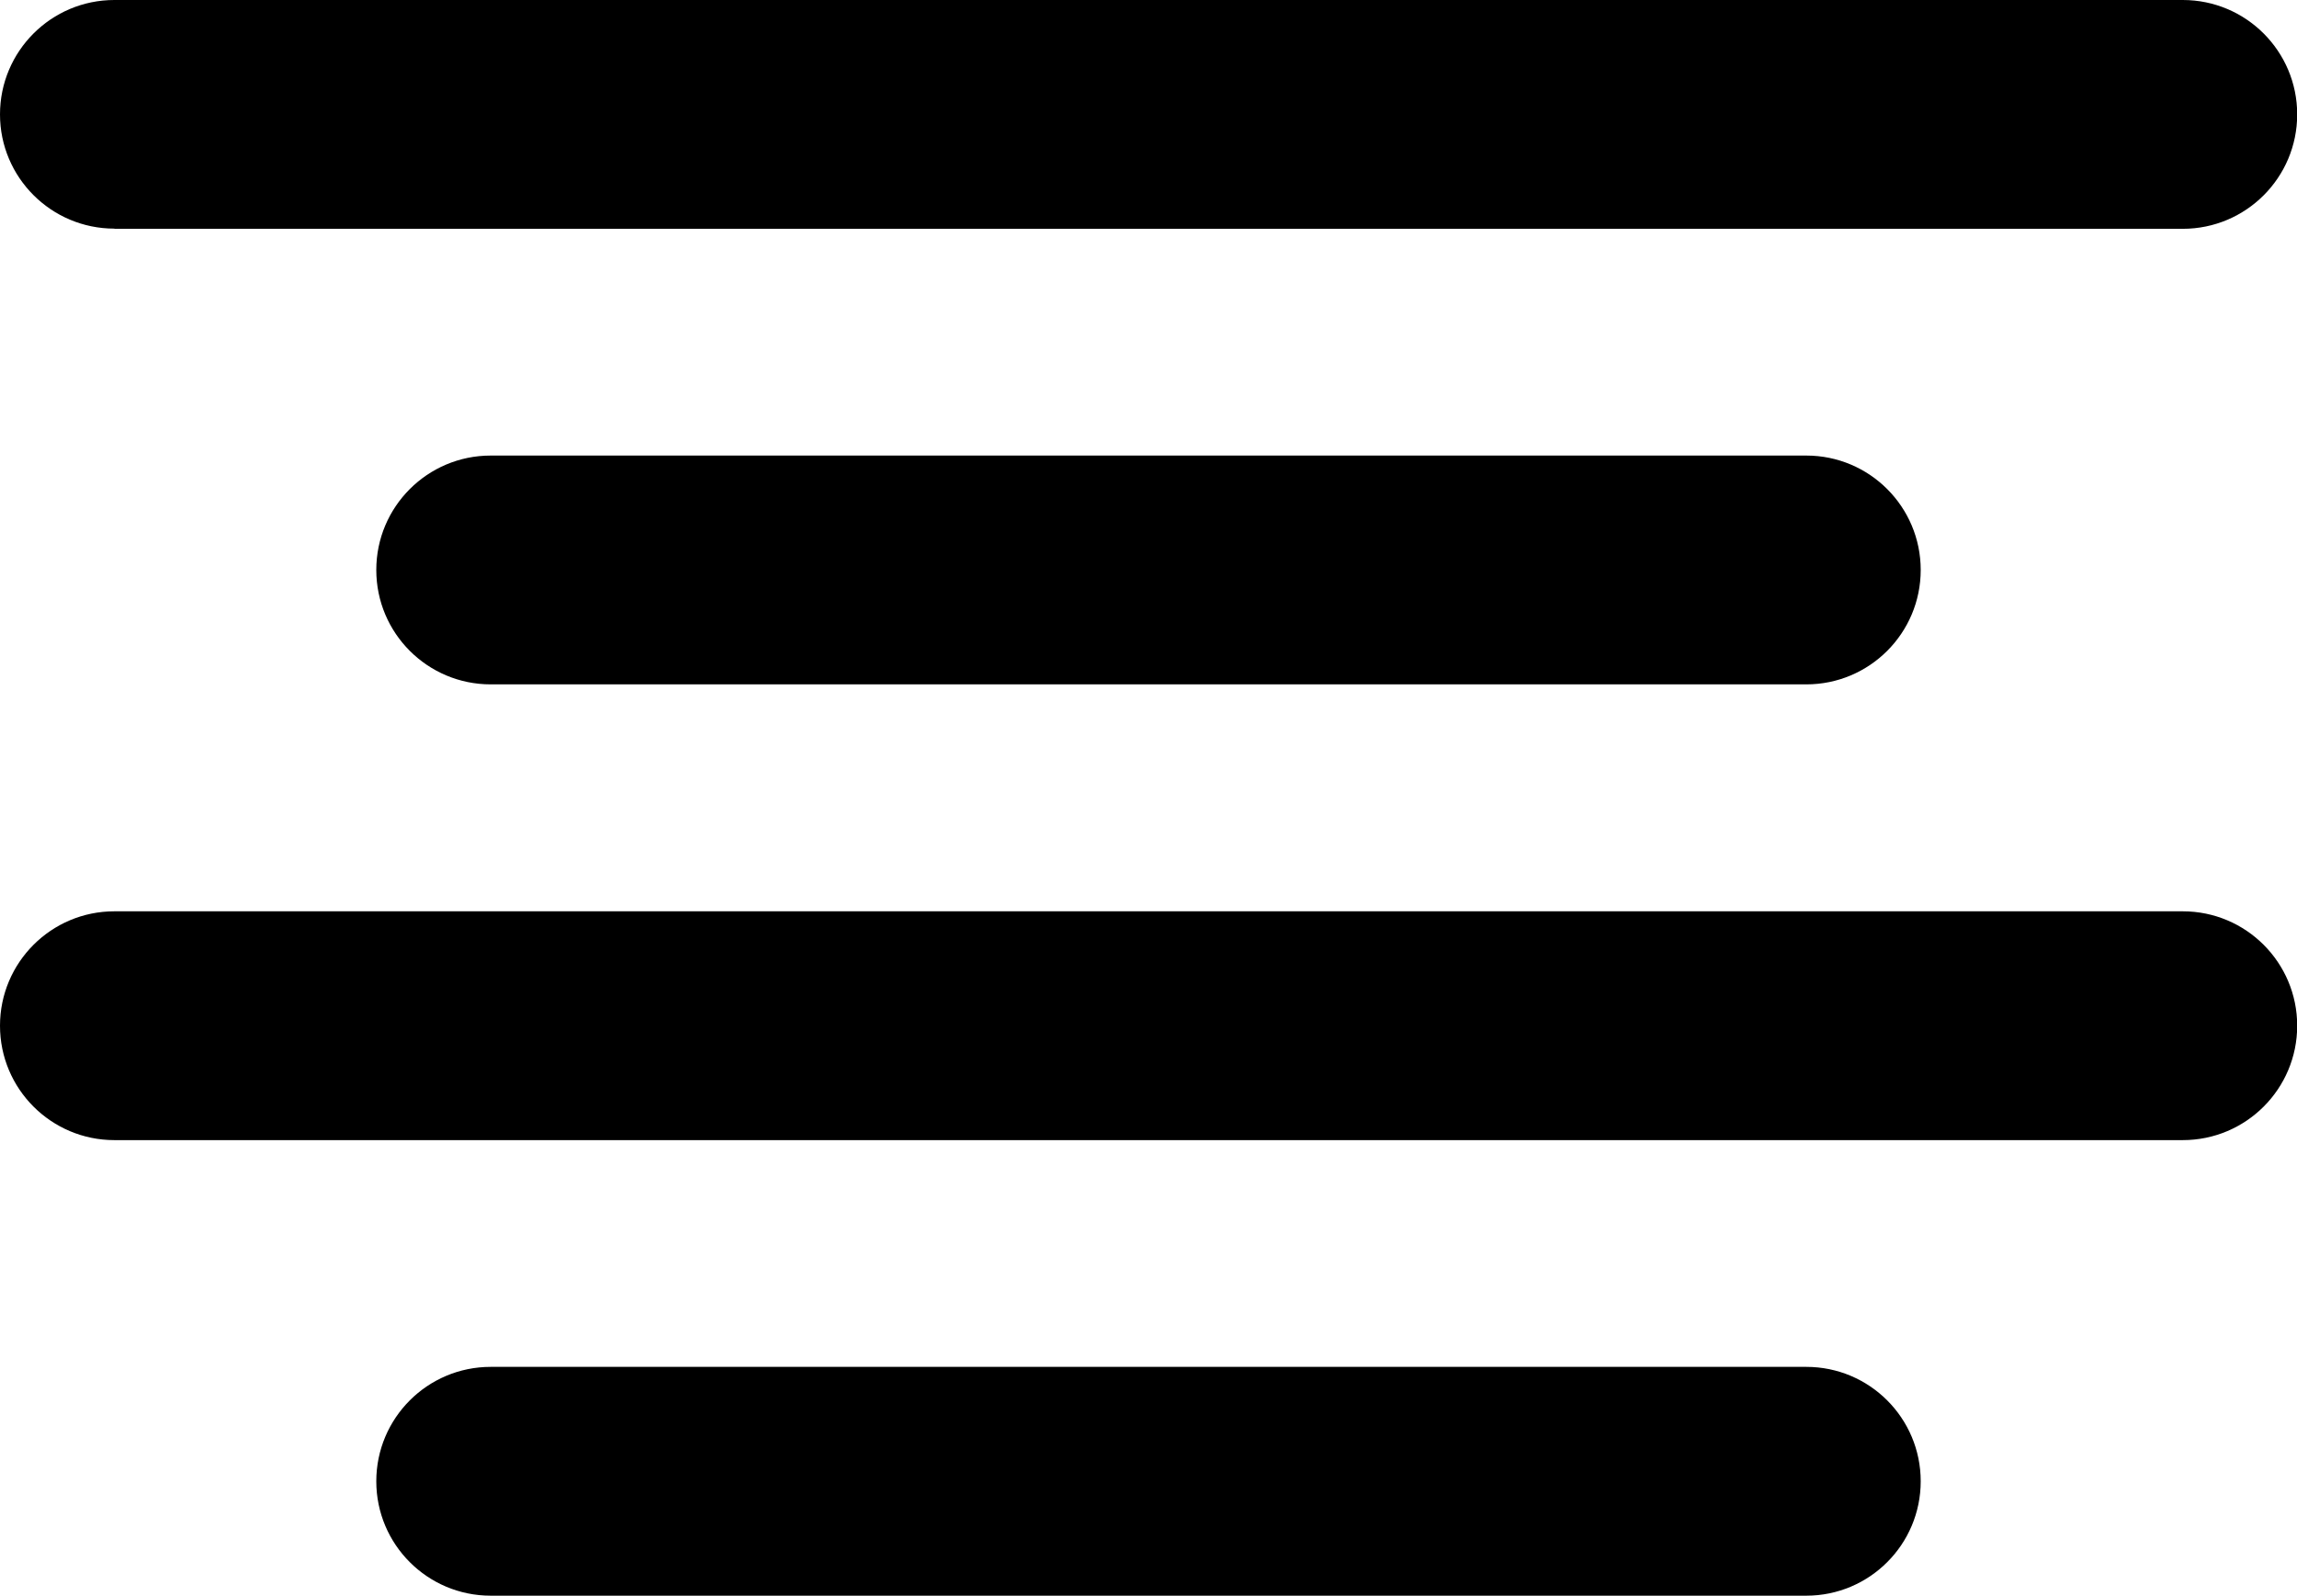 <svg version="1.1" xmlns="http://www.w3.org/2000/svg" xmlns:xlink="http://www.w3.org/1999/xlink" x="0px"
     y="0px" viewBox="0 0 122.88 85.36" style="enable-background:new 0 0 122.88 85.36" xml:space="preserve">
    <g>
        <path d="M6.12,12.23C2.74,12.23,0,9.49,0,6.12C0,2.74,2.74,0,6.12,0h110.65c3.38,0,6.12,2.74,6.12,6.12c0,3.38-2.74,6.12-6.12,6.12 H6.12L6.12,12.23z M26.25,85.36c-3.38,0-6.12-2.74-6.12-6.12c0-3.38,2.74-6.12,6.12-6.12h70.38c3.38,0,6.12,2.74,6.12,6.12 c0,3.38-2.74,6.12-6.12,6.12H26.25L26.25,85.36z M6.12,60.99C2.74,60.99,0,58.25,0,54.87c0-3.38,2.74-6.12,6.12-6.12h110.65 c3.38,0,6.12,2.74,6.12,6.12c0,3.38-2.74,6.12-6.12,6.12H6.12L6.12,60.99z M26.25,36.61c-3.38,0-6.12-2.74-6.12-6.12 c0-3.38,2.74-6.12,6.12-6.12h70.38c3.38,0,6.12,2.74,6.12,6.12c0,3.38-2.74,6.12-6.12,6.12H26.25L26.25,36.61z"/>
    </g>
</svg>